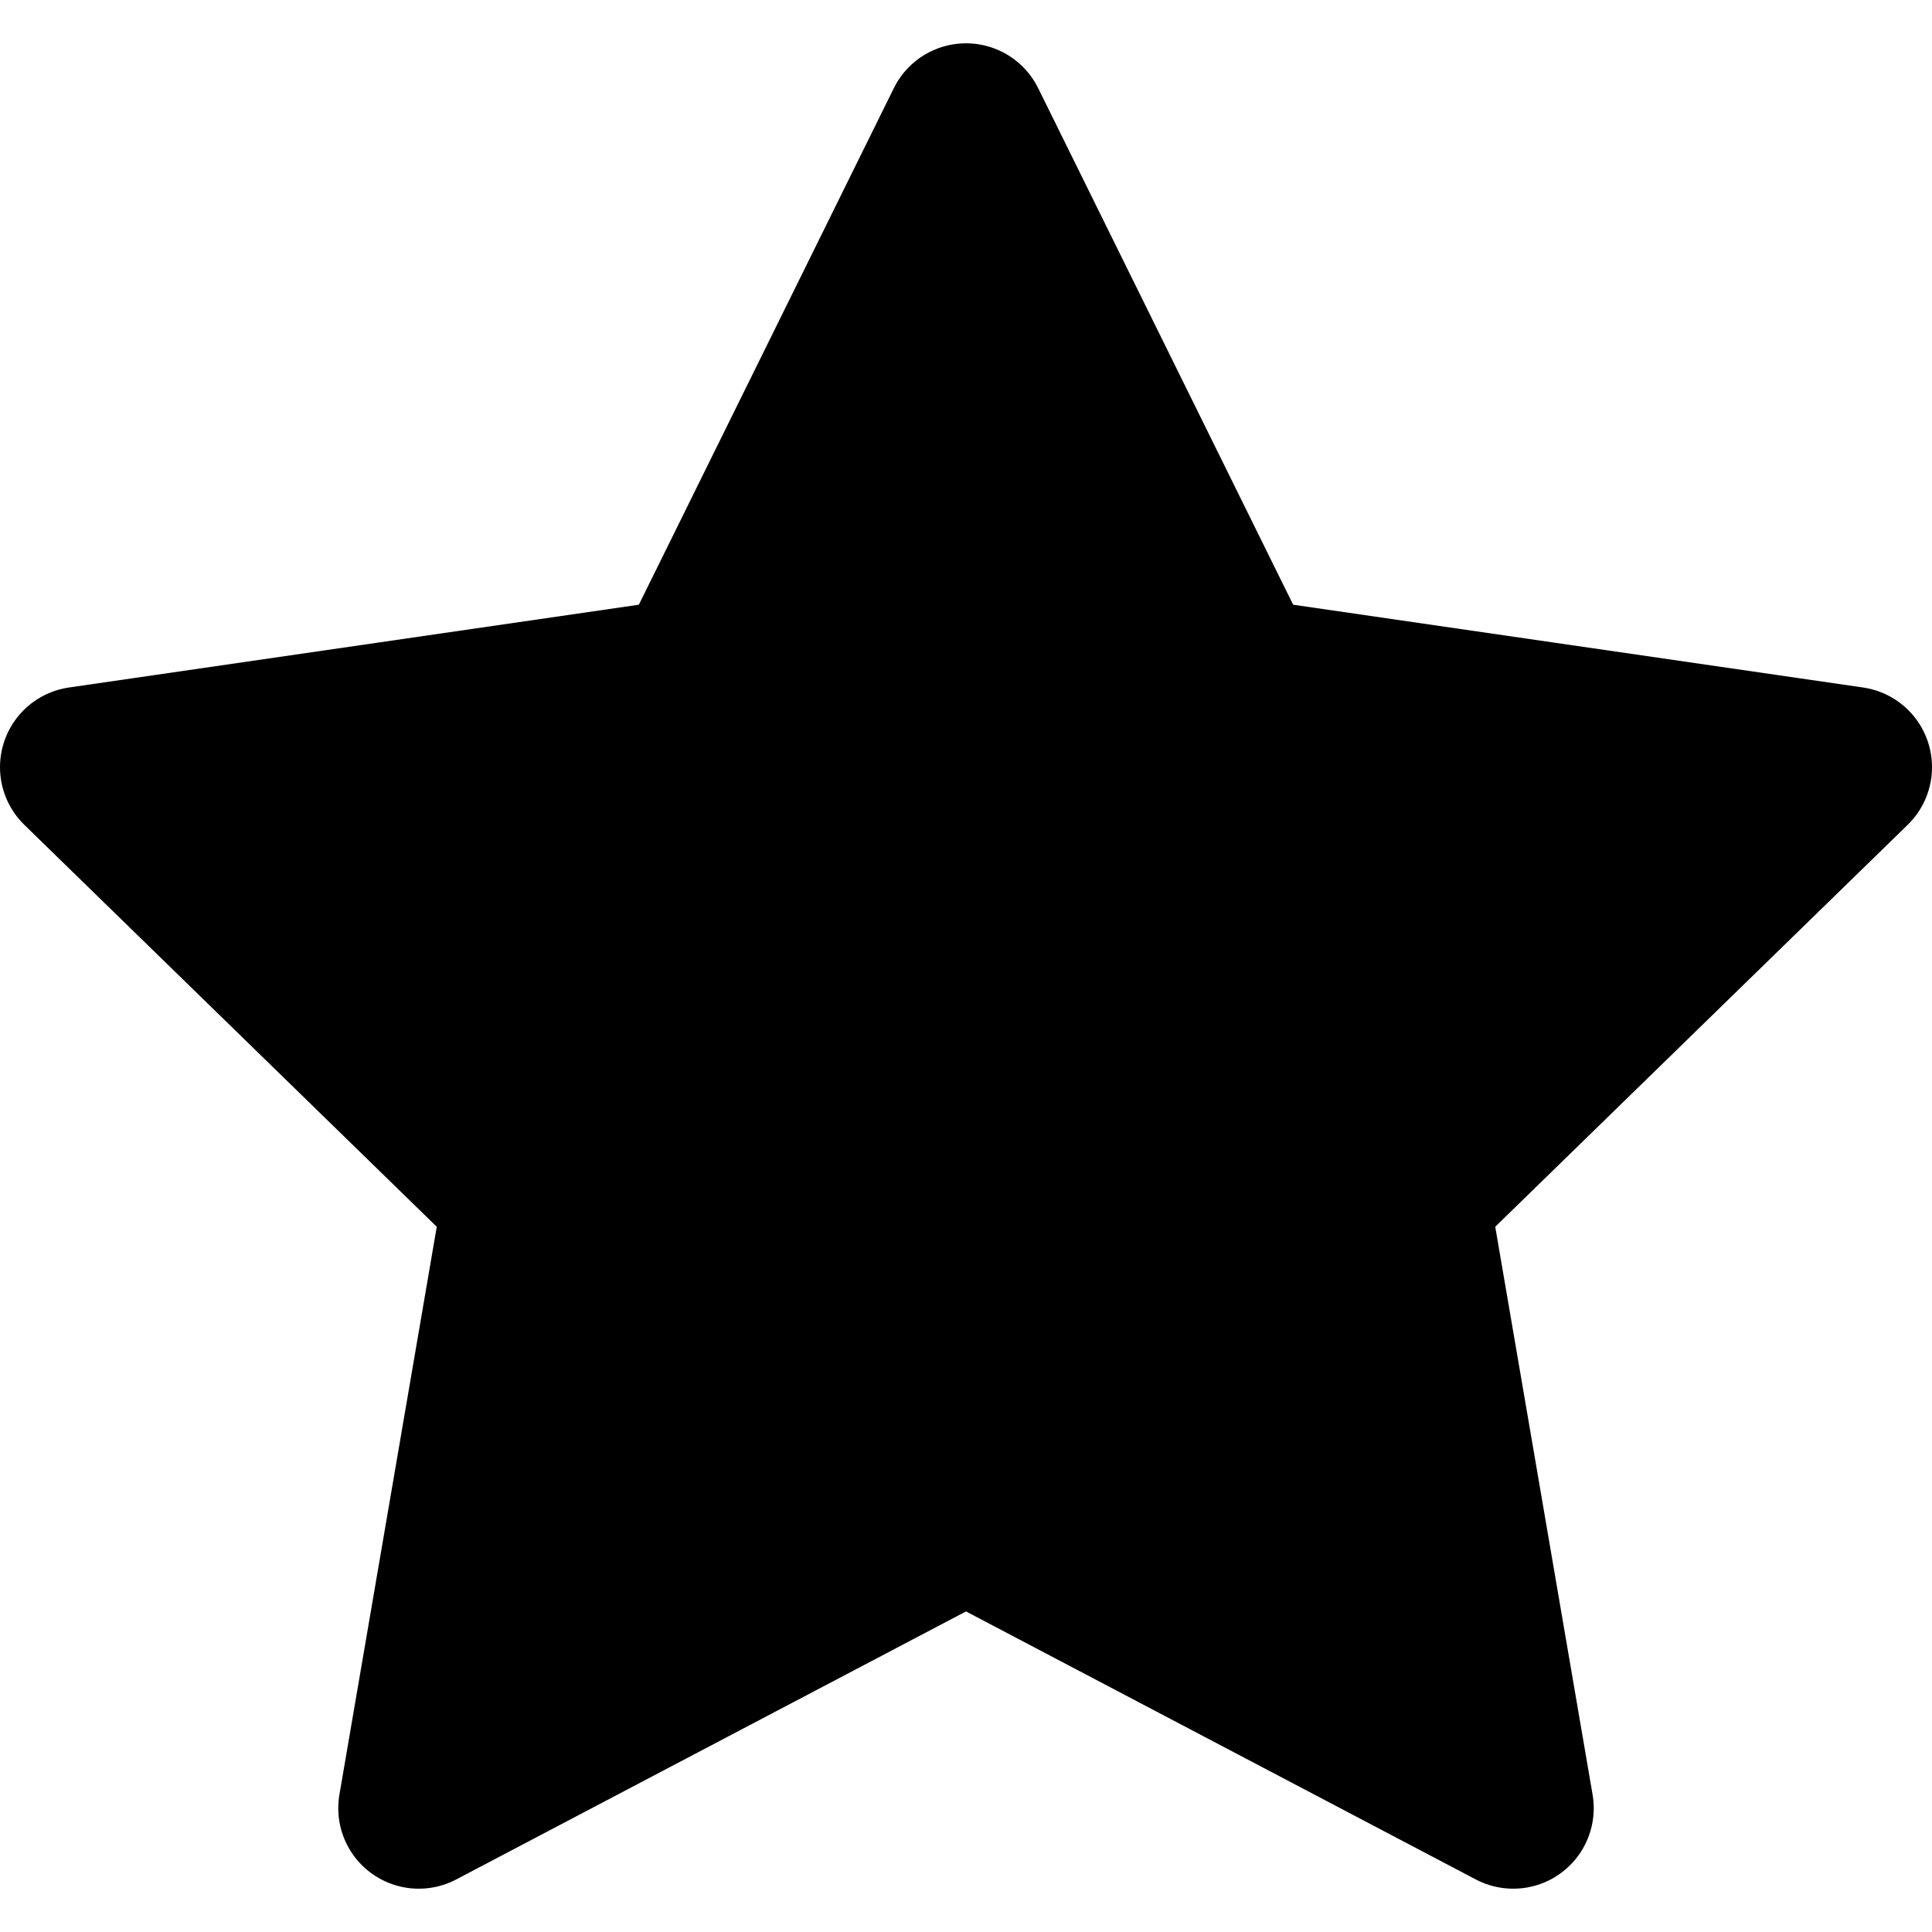 <svg xmlns="http://www.w3.org/2000/svg" width="12" height="12" fill="none" viewBox="0 0 12 12"><path fill="currentColor" stroke="currentColor" stroke-linecap="round" stroke-linejoin="round" d="m6 .769 1.7 3.444 3.8.552-2.75 2.68.649 3.786L6 9.444l-3.399 1.787.649-3.786L.5 4.765l3.8-.552L6 .769Z"/></svg>
